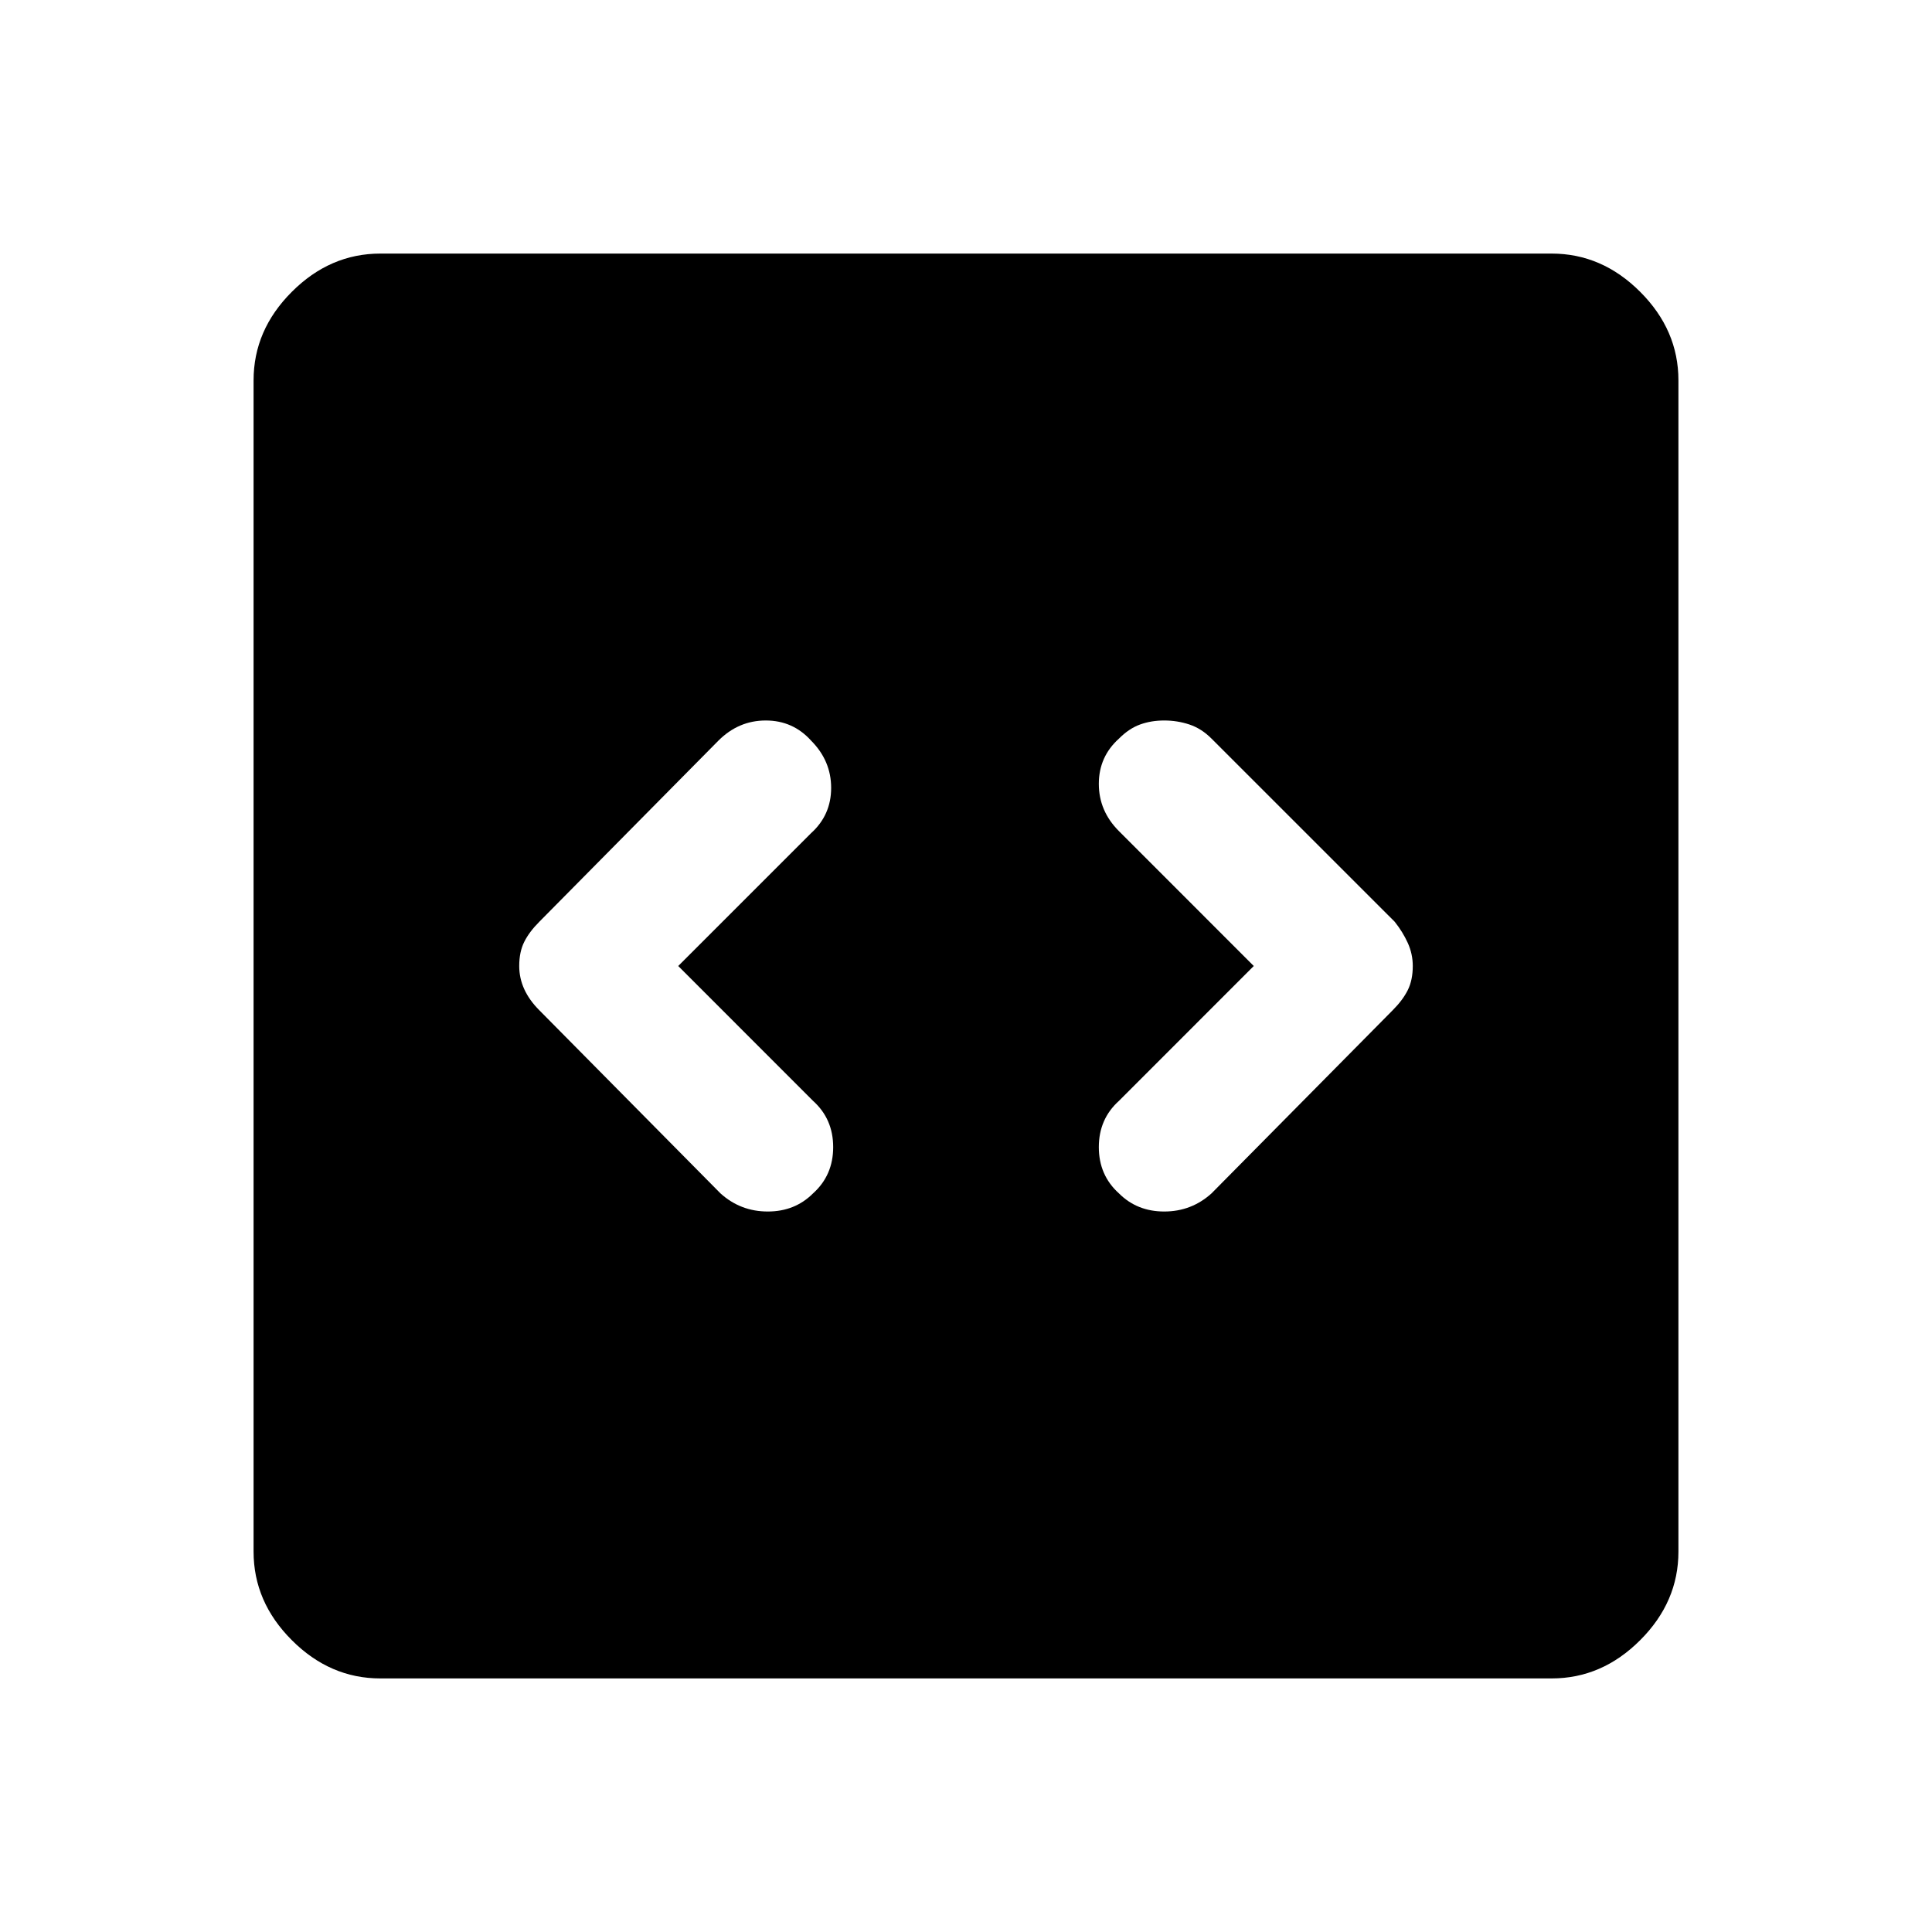 <svg xmlns="http://www.w3.org/2000/svg" height="40" width="40"><path d="m14.042 20 2.75-2.75q.416-.375.416-.938 0-.562-.416-.979-.375-.416-.938-.416-.562 0-.979.416l-3.708 3.75q-.209.209-.313.417-.104.208-.104.5 0 .25.104.479.104.229.313.438l3.75 3.791q.416.375.979.375.562 0 .937-.375.417-.375.417-.958t-.417-.958Zm11.916 0-2.791 2.792q-.417.375-.417.958t.417.958q.375.375.937.375.563 0 .979-.375l3.75-3.791q.209-.209.313-.417.104-.208.104-.5 0-.25-.104-.479-.104-.229-.271-.438l-3.792-3.791q-.208-.209-.458-.292-.25-.083-.521-.083t-.5.083q-.229.083-.437.292-.417.375-.417.937 0 .563.417.979ZM7.875 34.75q-1.042 0-1.833-.792-.792-.791-.792-1.833V7.875q0-1.042.792-1.833.791-.792 1.833-.792h24.25q1.042 0 1.833.792.792.791.792 1.833v24.25q0 1.042-.792 1.833-.791.792-1.833.792Z"/></svg>